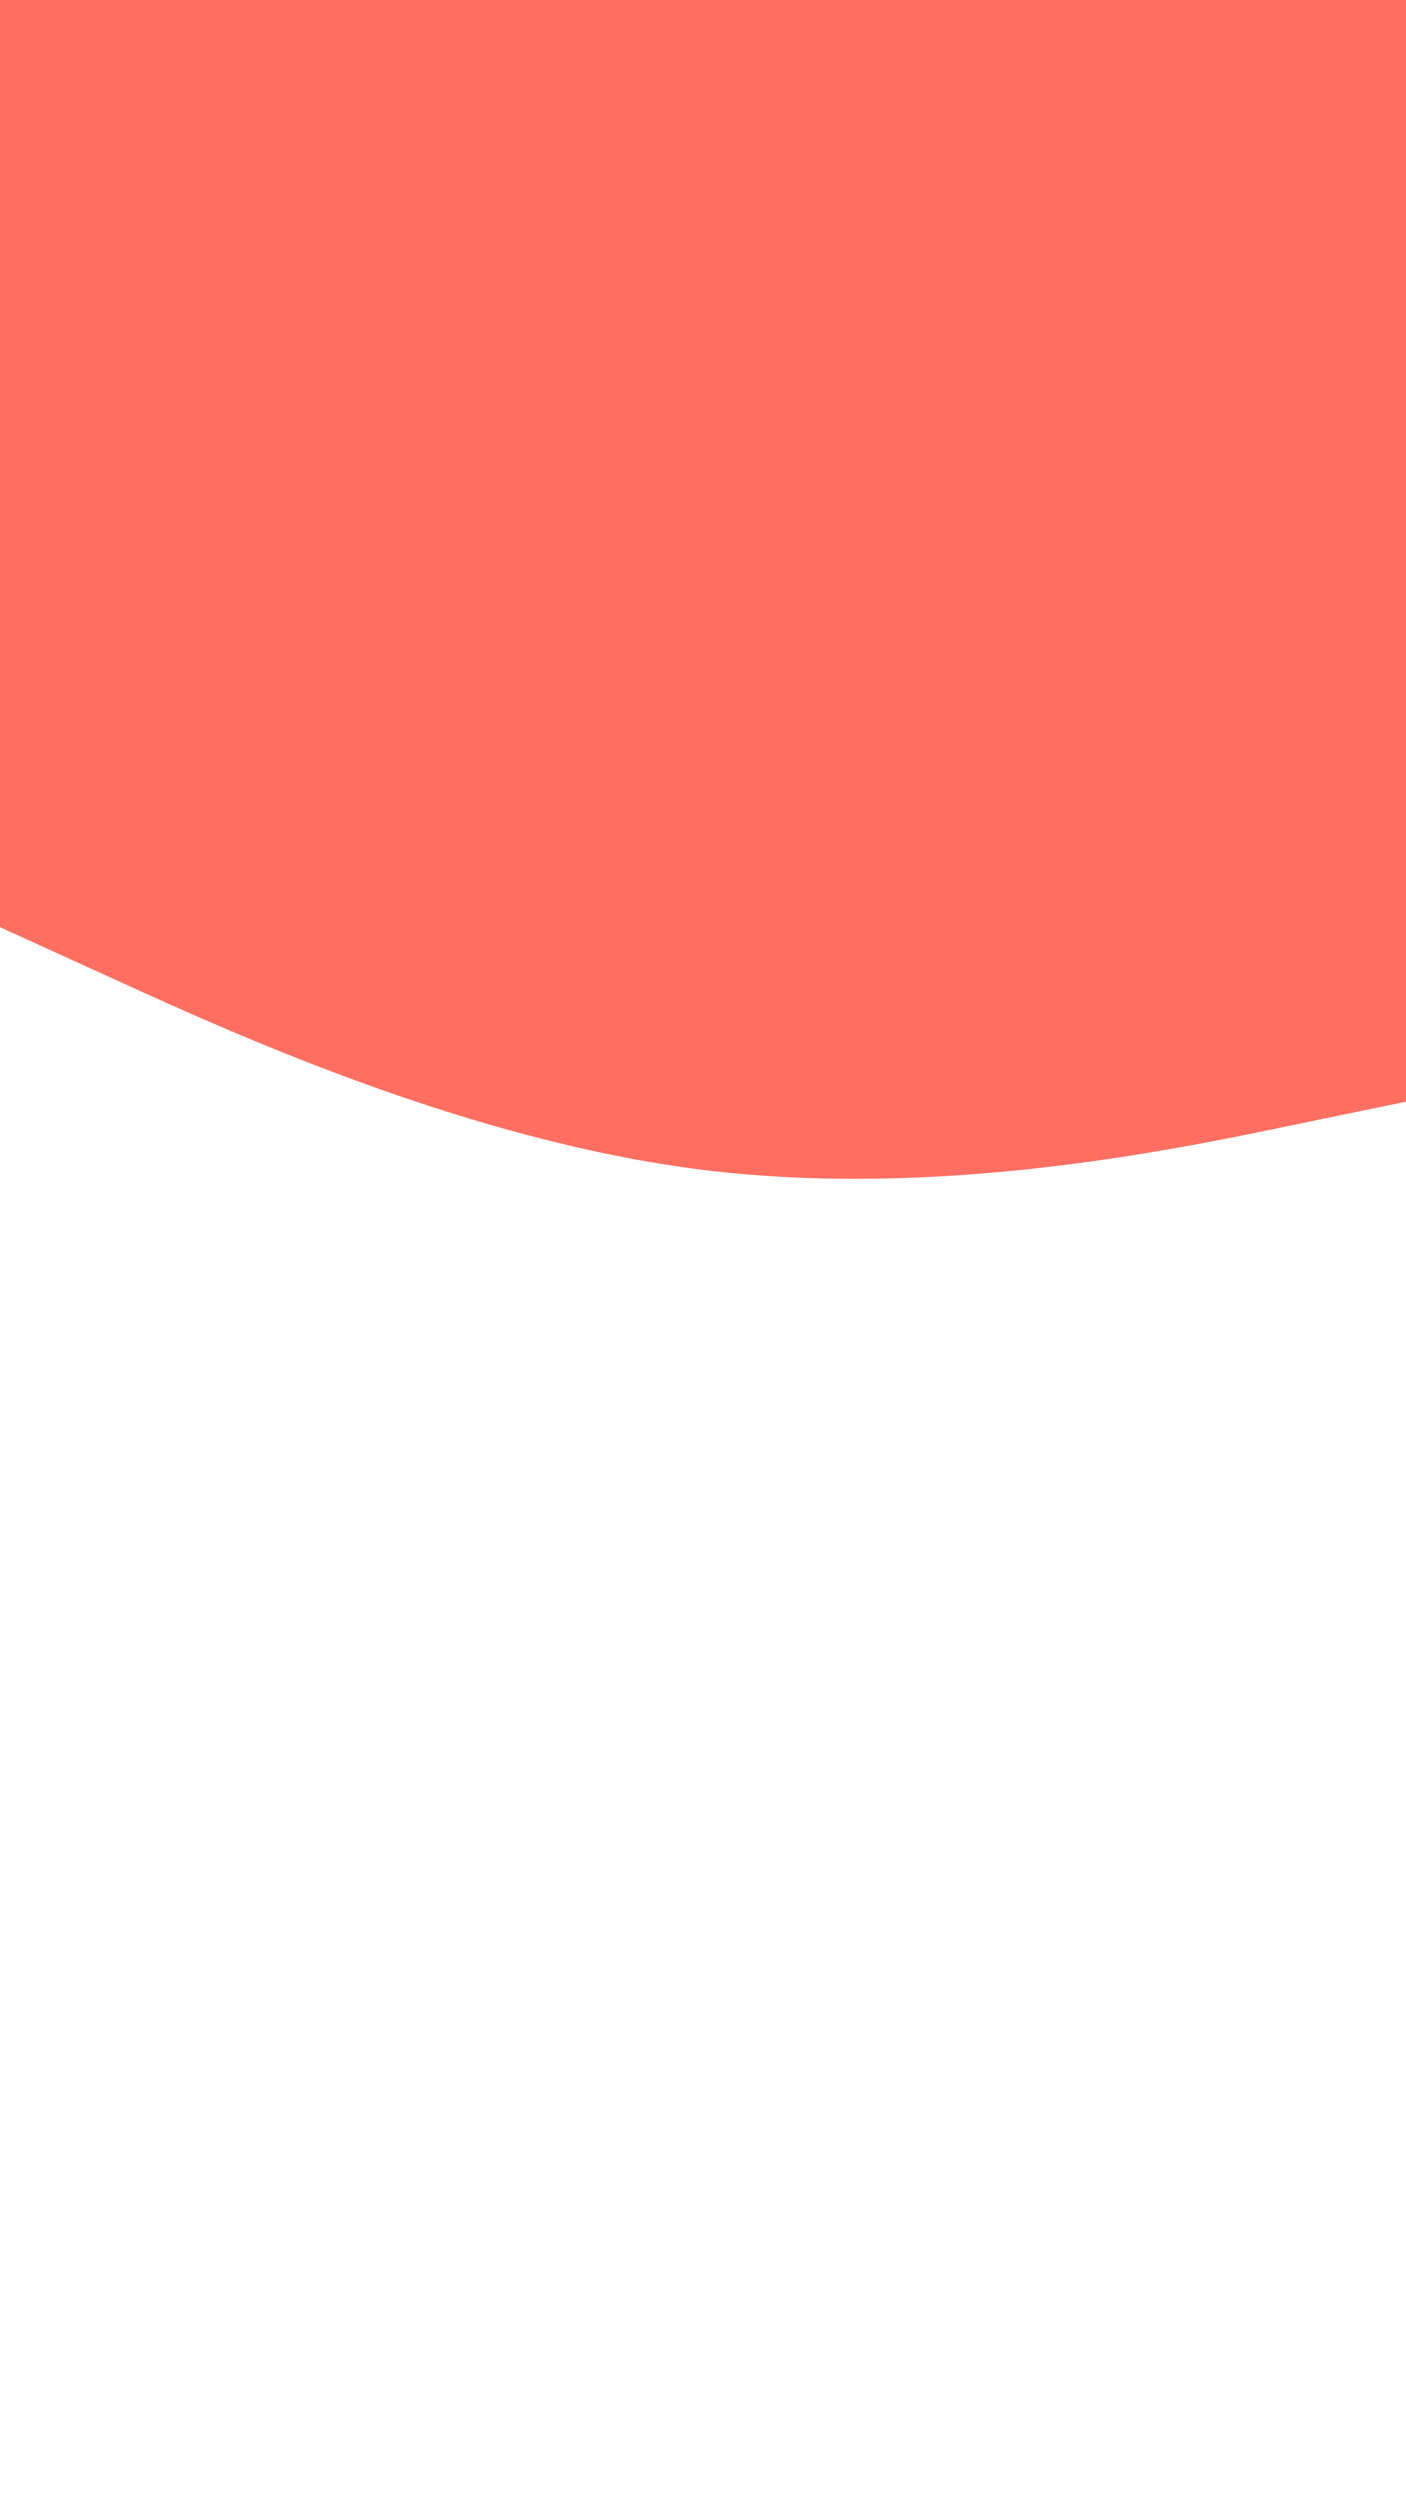 <svg id="visual" viewBox="0 0 540 960" width="540" height="960" xmlns="http://www.w3.org/2000/svg" xmlns:xlink="http://www.w3.org/1999/xlink" version="1.1"><path d="M0 356L45 376.5C90 397 180 438 270 449.2C360 460.3 450 441.7 495 432.3L540 423L540 0L495 0C450 0 360 0 270 0C180 0 90 0 45 0L0 0Z" fill="#FF6F61" stroke-linecap="round" stroke-linejoin="miter"></path></svg>